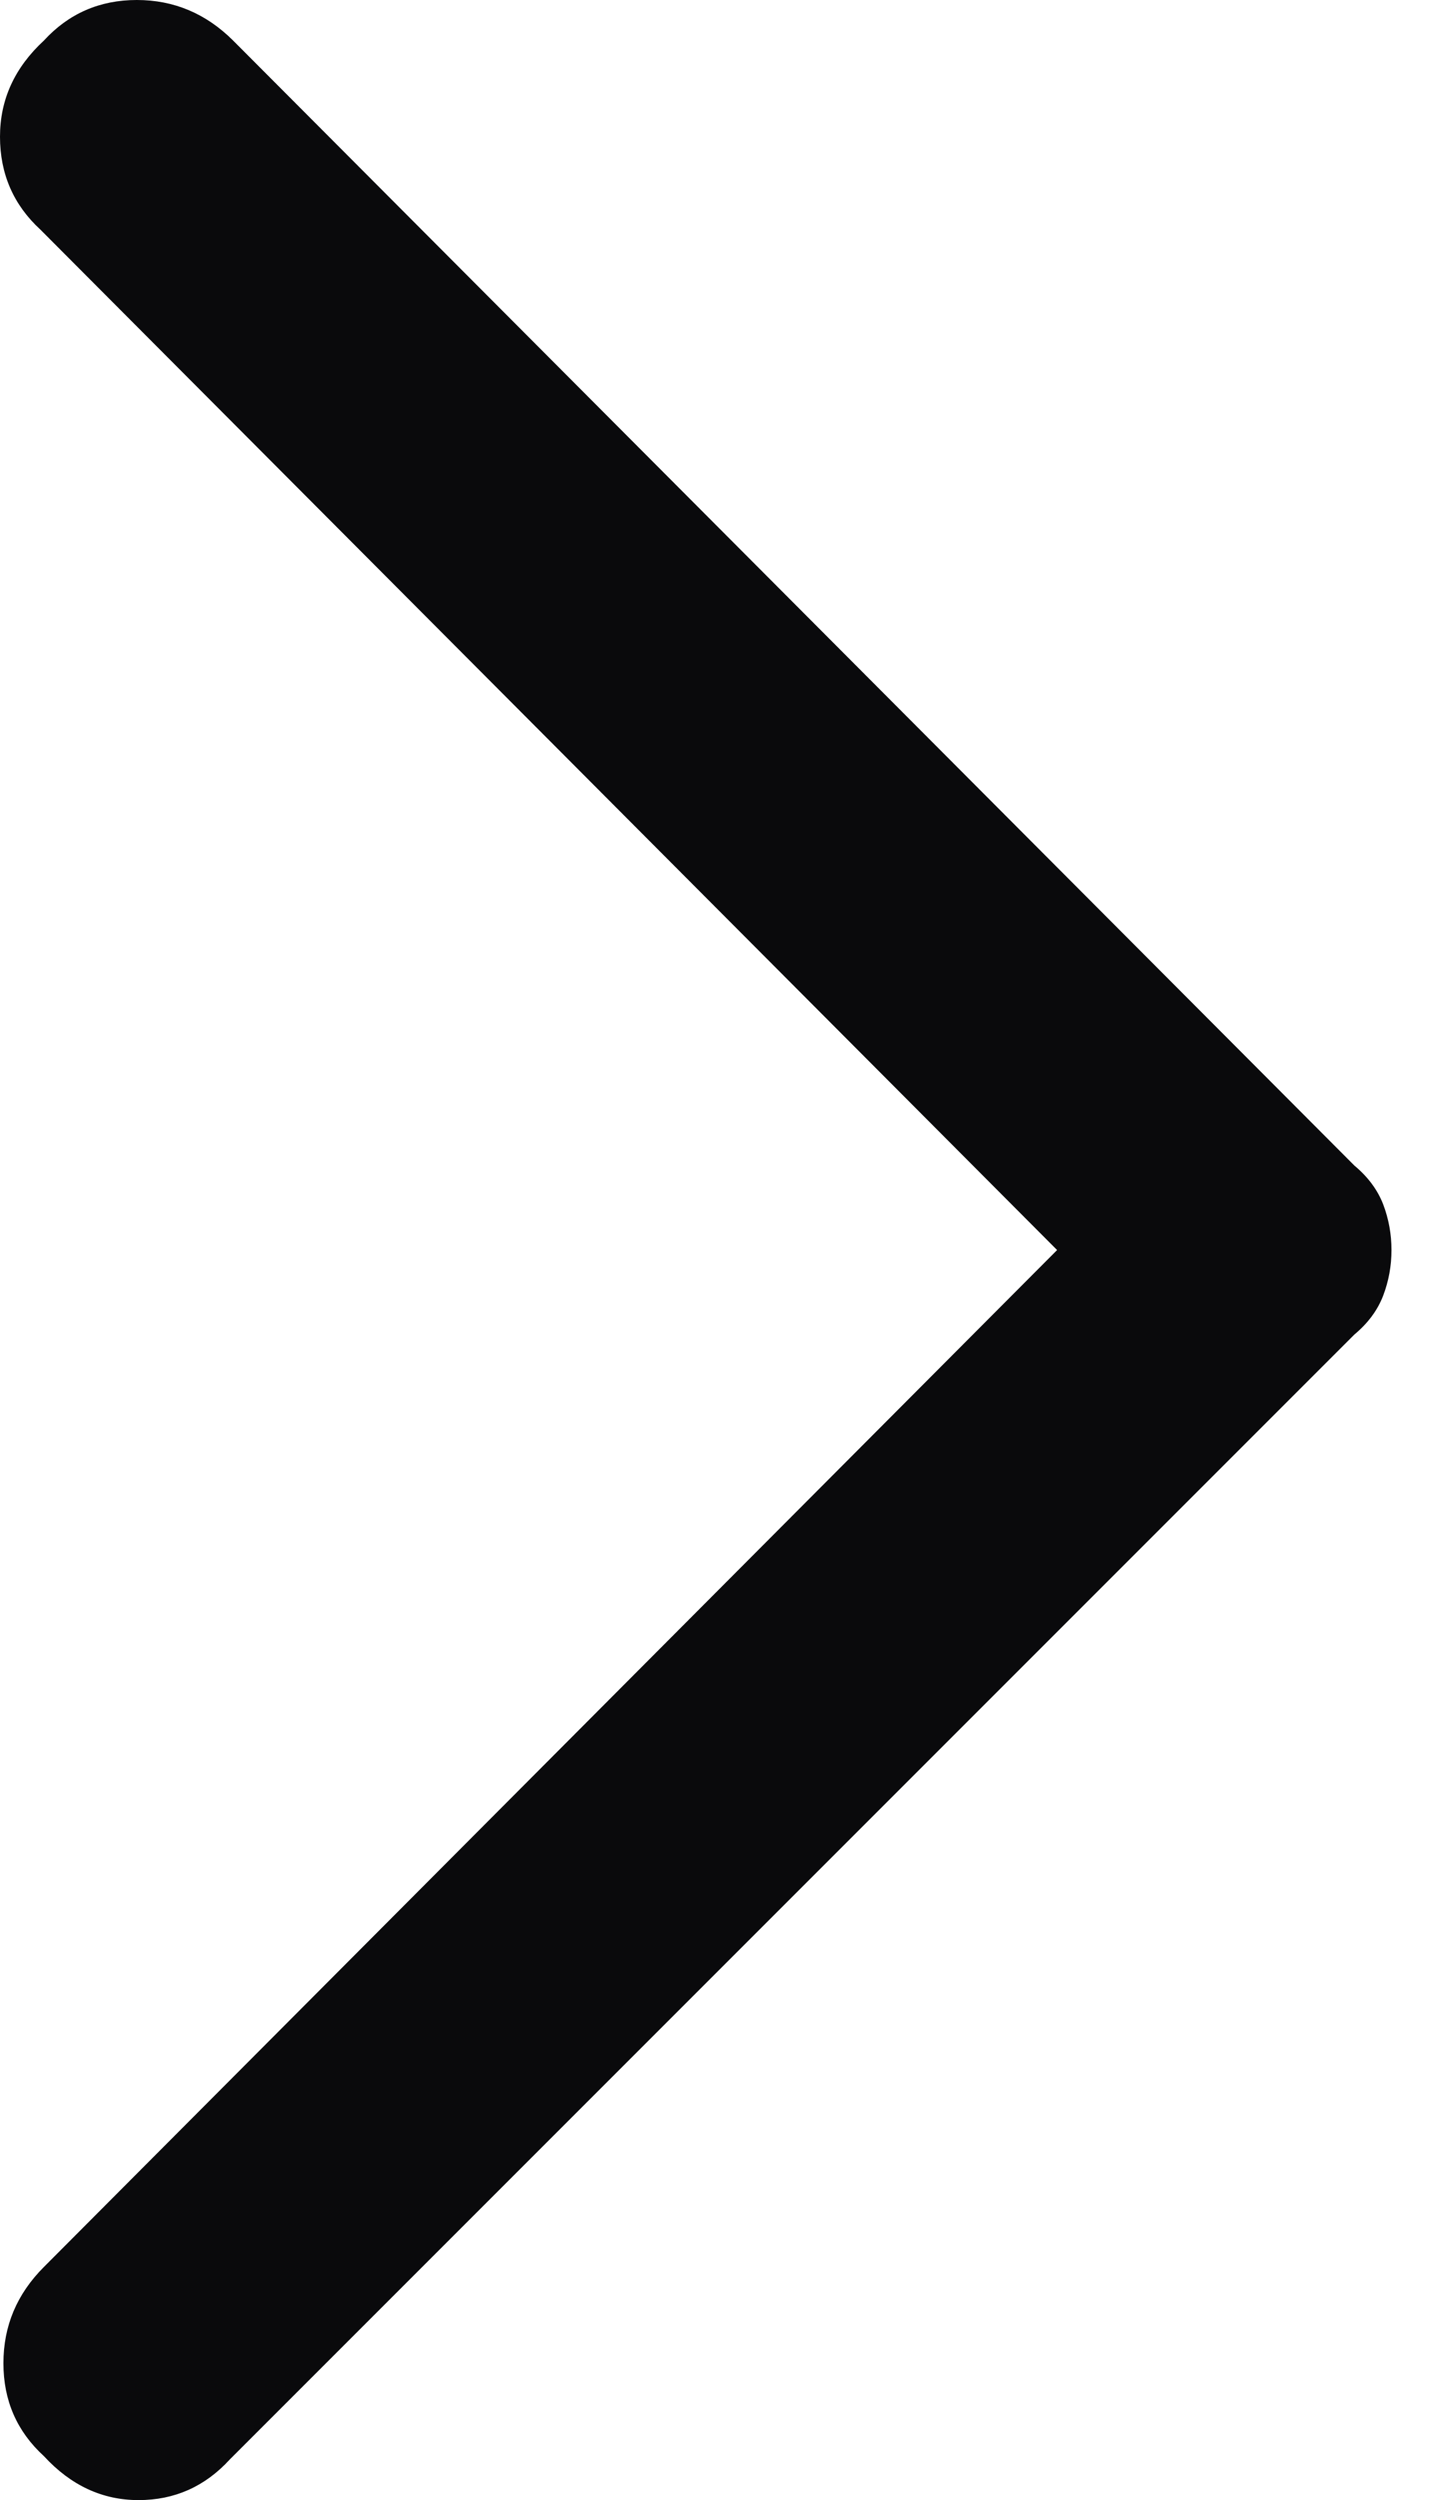 <svg width="11" height="19" viewBox="0 0 11 19" fill="none" xmlns="http://www.w3.org/2000/svg">
<mask id="mask0_74_1570" style="mask-type:alpha" maskUnits="userSpaceOnUse" x="-8" y="-3" width="26" height="25">
<rect x="-7.189" y="-2.824" width="24.649" height="24.649" fill="#D9D9D9"/>
</mask>
<g mask="url(#mask0_74_1570)">
<path d="M0.334 18.666C0.128 18.478 0.026 18.242 0.026 17.96C0.026 17.677 0.128 17.434 0.334 17.228L8.036 9.5L0.308 1.746C0.103 1.558 0 1.322 0 1.039C0 0.757 0.111 0.514 0.334 0.308C0.522 0.103 0.758 0 1.04 0C1.322 0 1.566 0.103 1.772 0.308L10.296 8.858C10.399 8.944 10.472 9.042 10.515 9.153C10.557 9.264 10.578 9.38 10.578 9.5C10.578 9.62 10.557 9.735 10.515 9.846C10.472 9.958 10.399 10.056 10.296 10.142L1.746 18.692C1.558 18.897 1.327 19 1.053 19C0.779 19 0.539 18.889 0.334 18.666Z" fill="#0A0A0C"/>
</g>
</svg>
